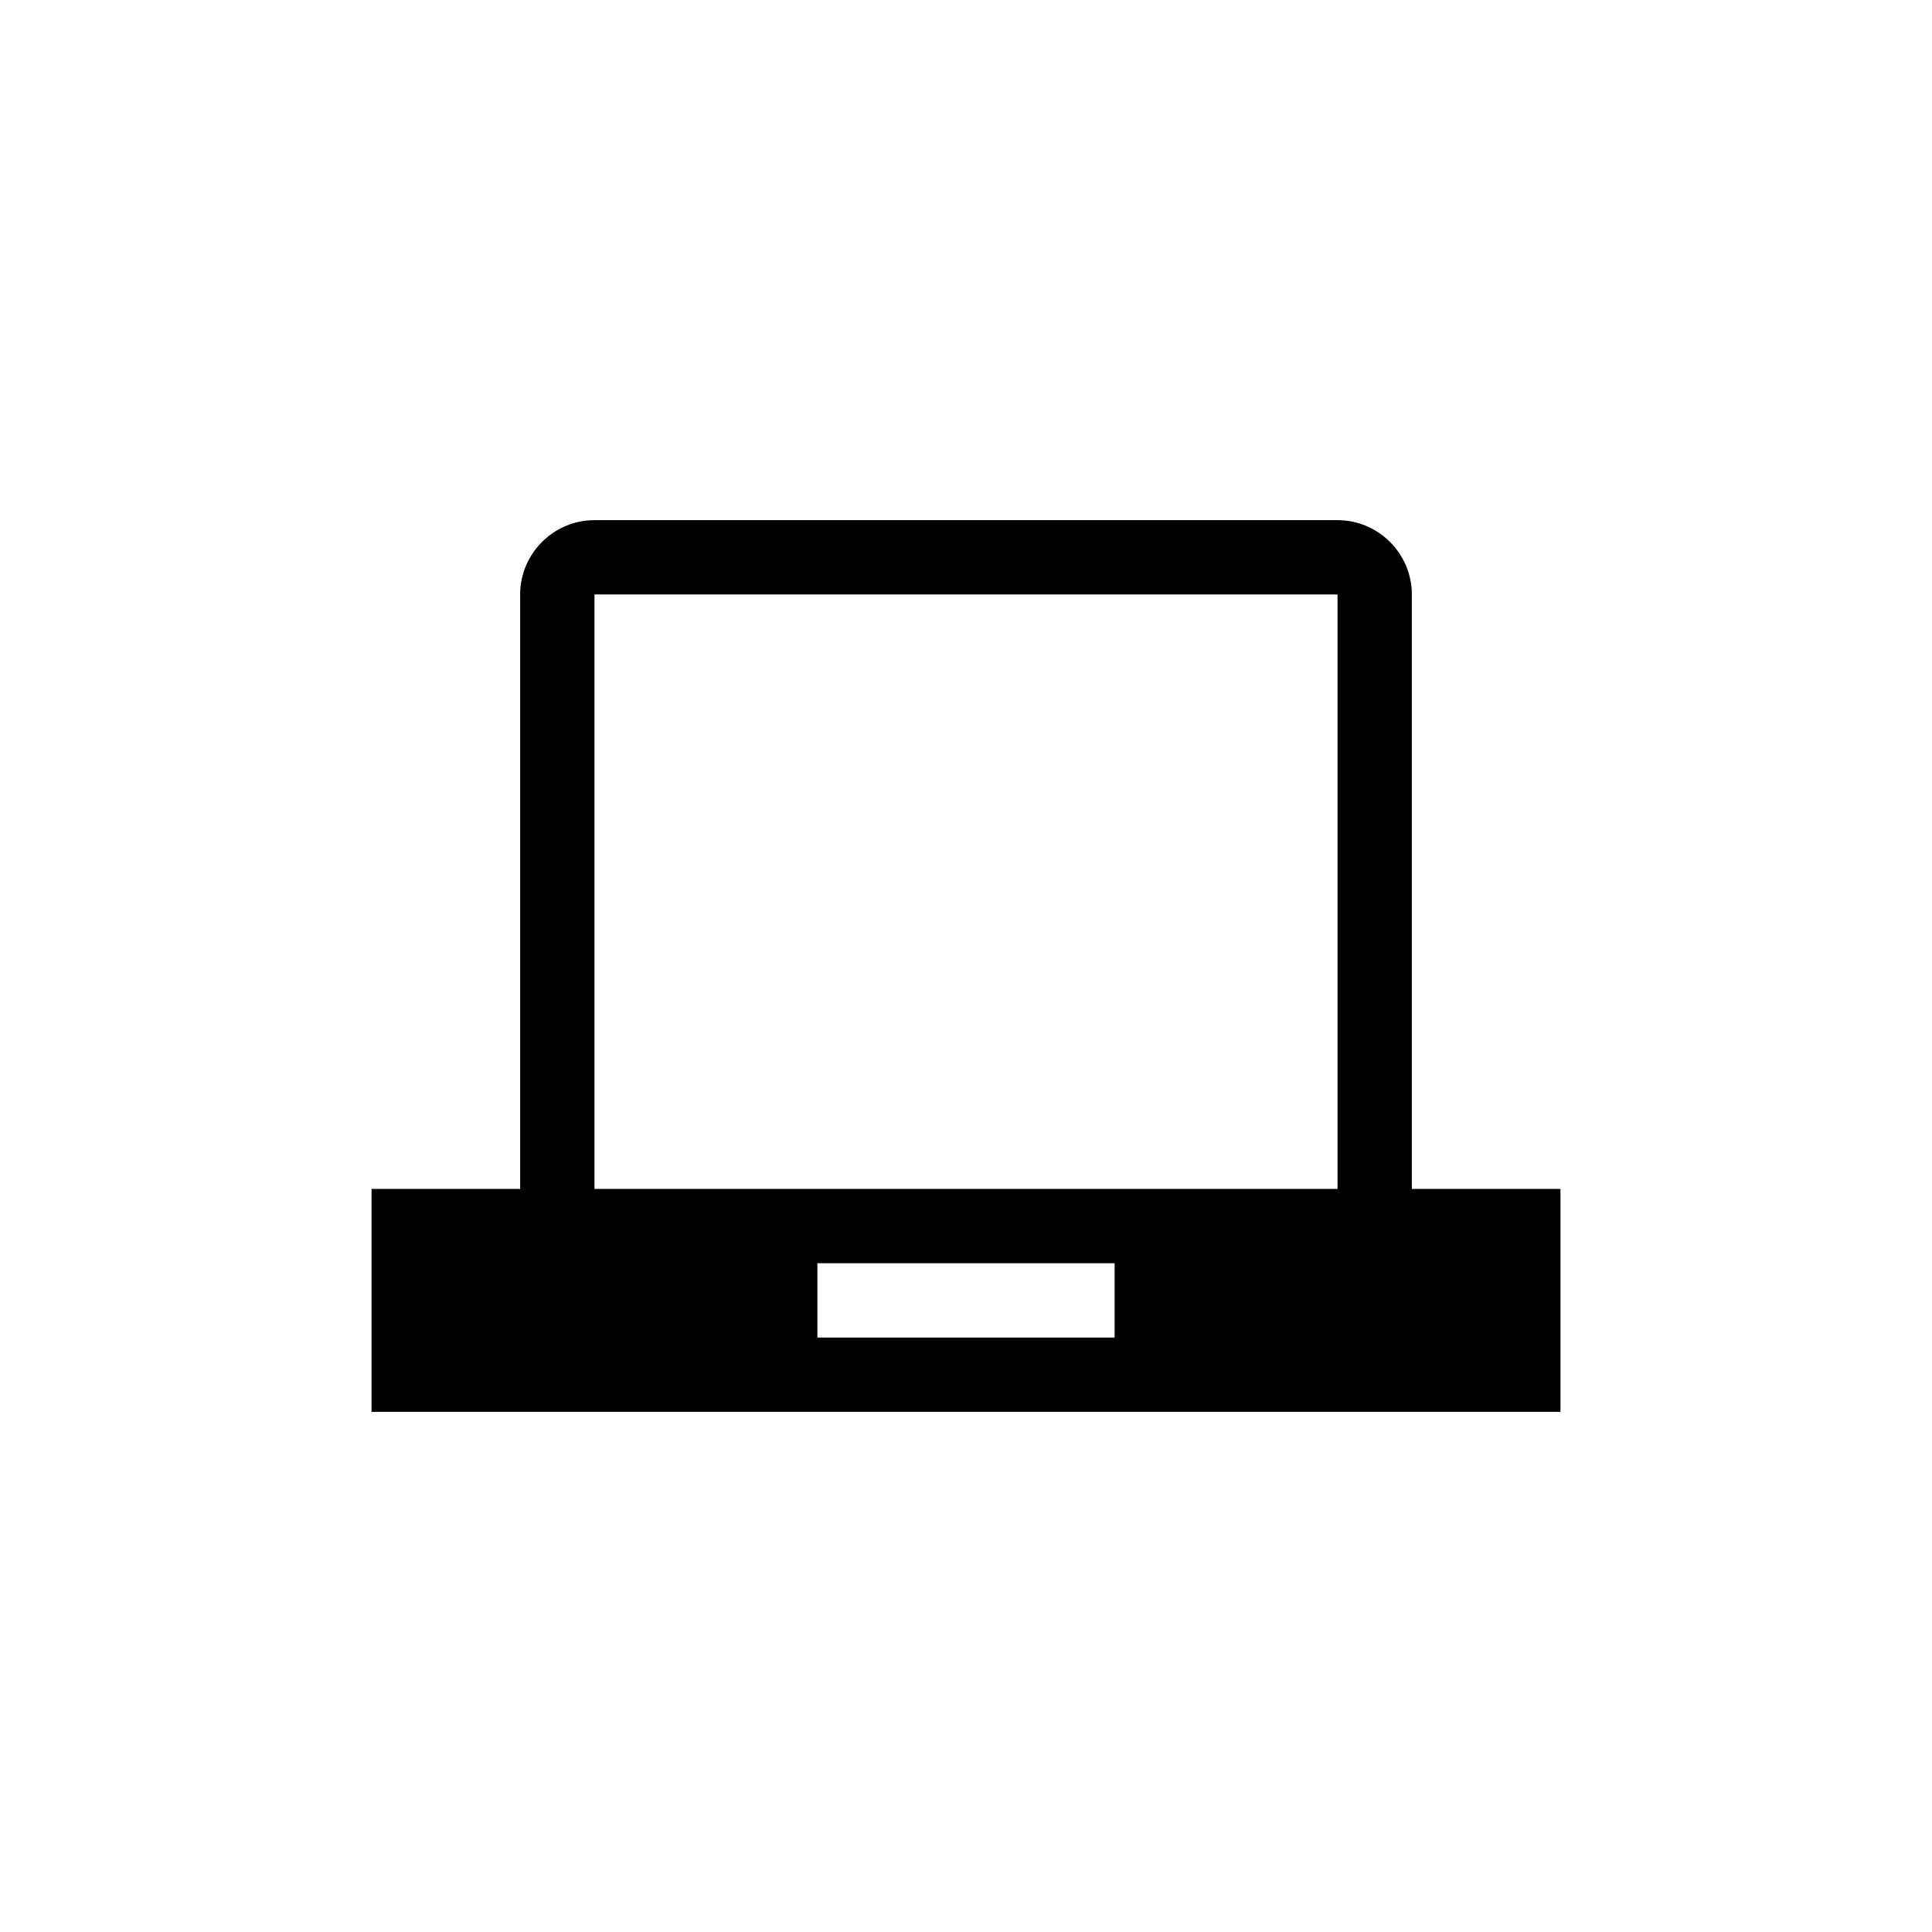 <?xml version="1.0" encoding="utf-8"?>
<!-- Generated by IcoMoon.io -->
<!DOCTYPE svg PUBLIC "-//W3C//DTD SVG 1.1//EN" "http://www.w3.org/Graphics/SVG/1.1/DTD/svg11.dtd">
<svg version="1.1" xmlns="http://www.w3.org/2000/svg" xmlns:xlink="http://www.w3.org/1999/xlink" width="96" height="96" viewBox="-5 -5 26 26">
<path fill="#000000" d="M14 11v-8c0-0.55-0.45-1-1-1h-10c-0.55 0-1 0.45-1 1v8h-2v3h16v-3h-2zM10 13h-4v-1h4v1zM13 11h-10v-7.998c0.001-0.001 0.001-0.001 0.002-0.002h9.996c0.001 0.001 0.001 0.001 0.002 0.002v7.998z"></path>
</svg>
